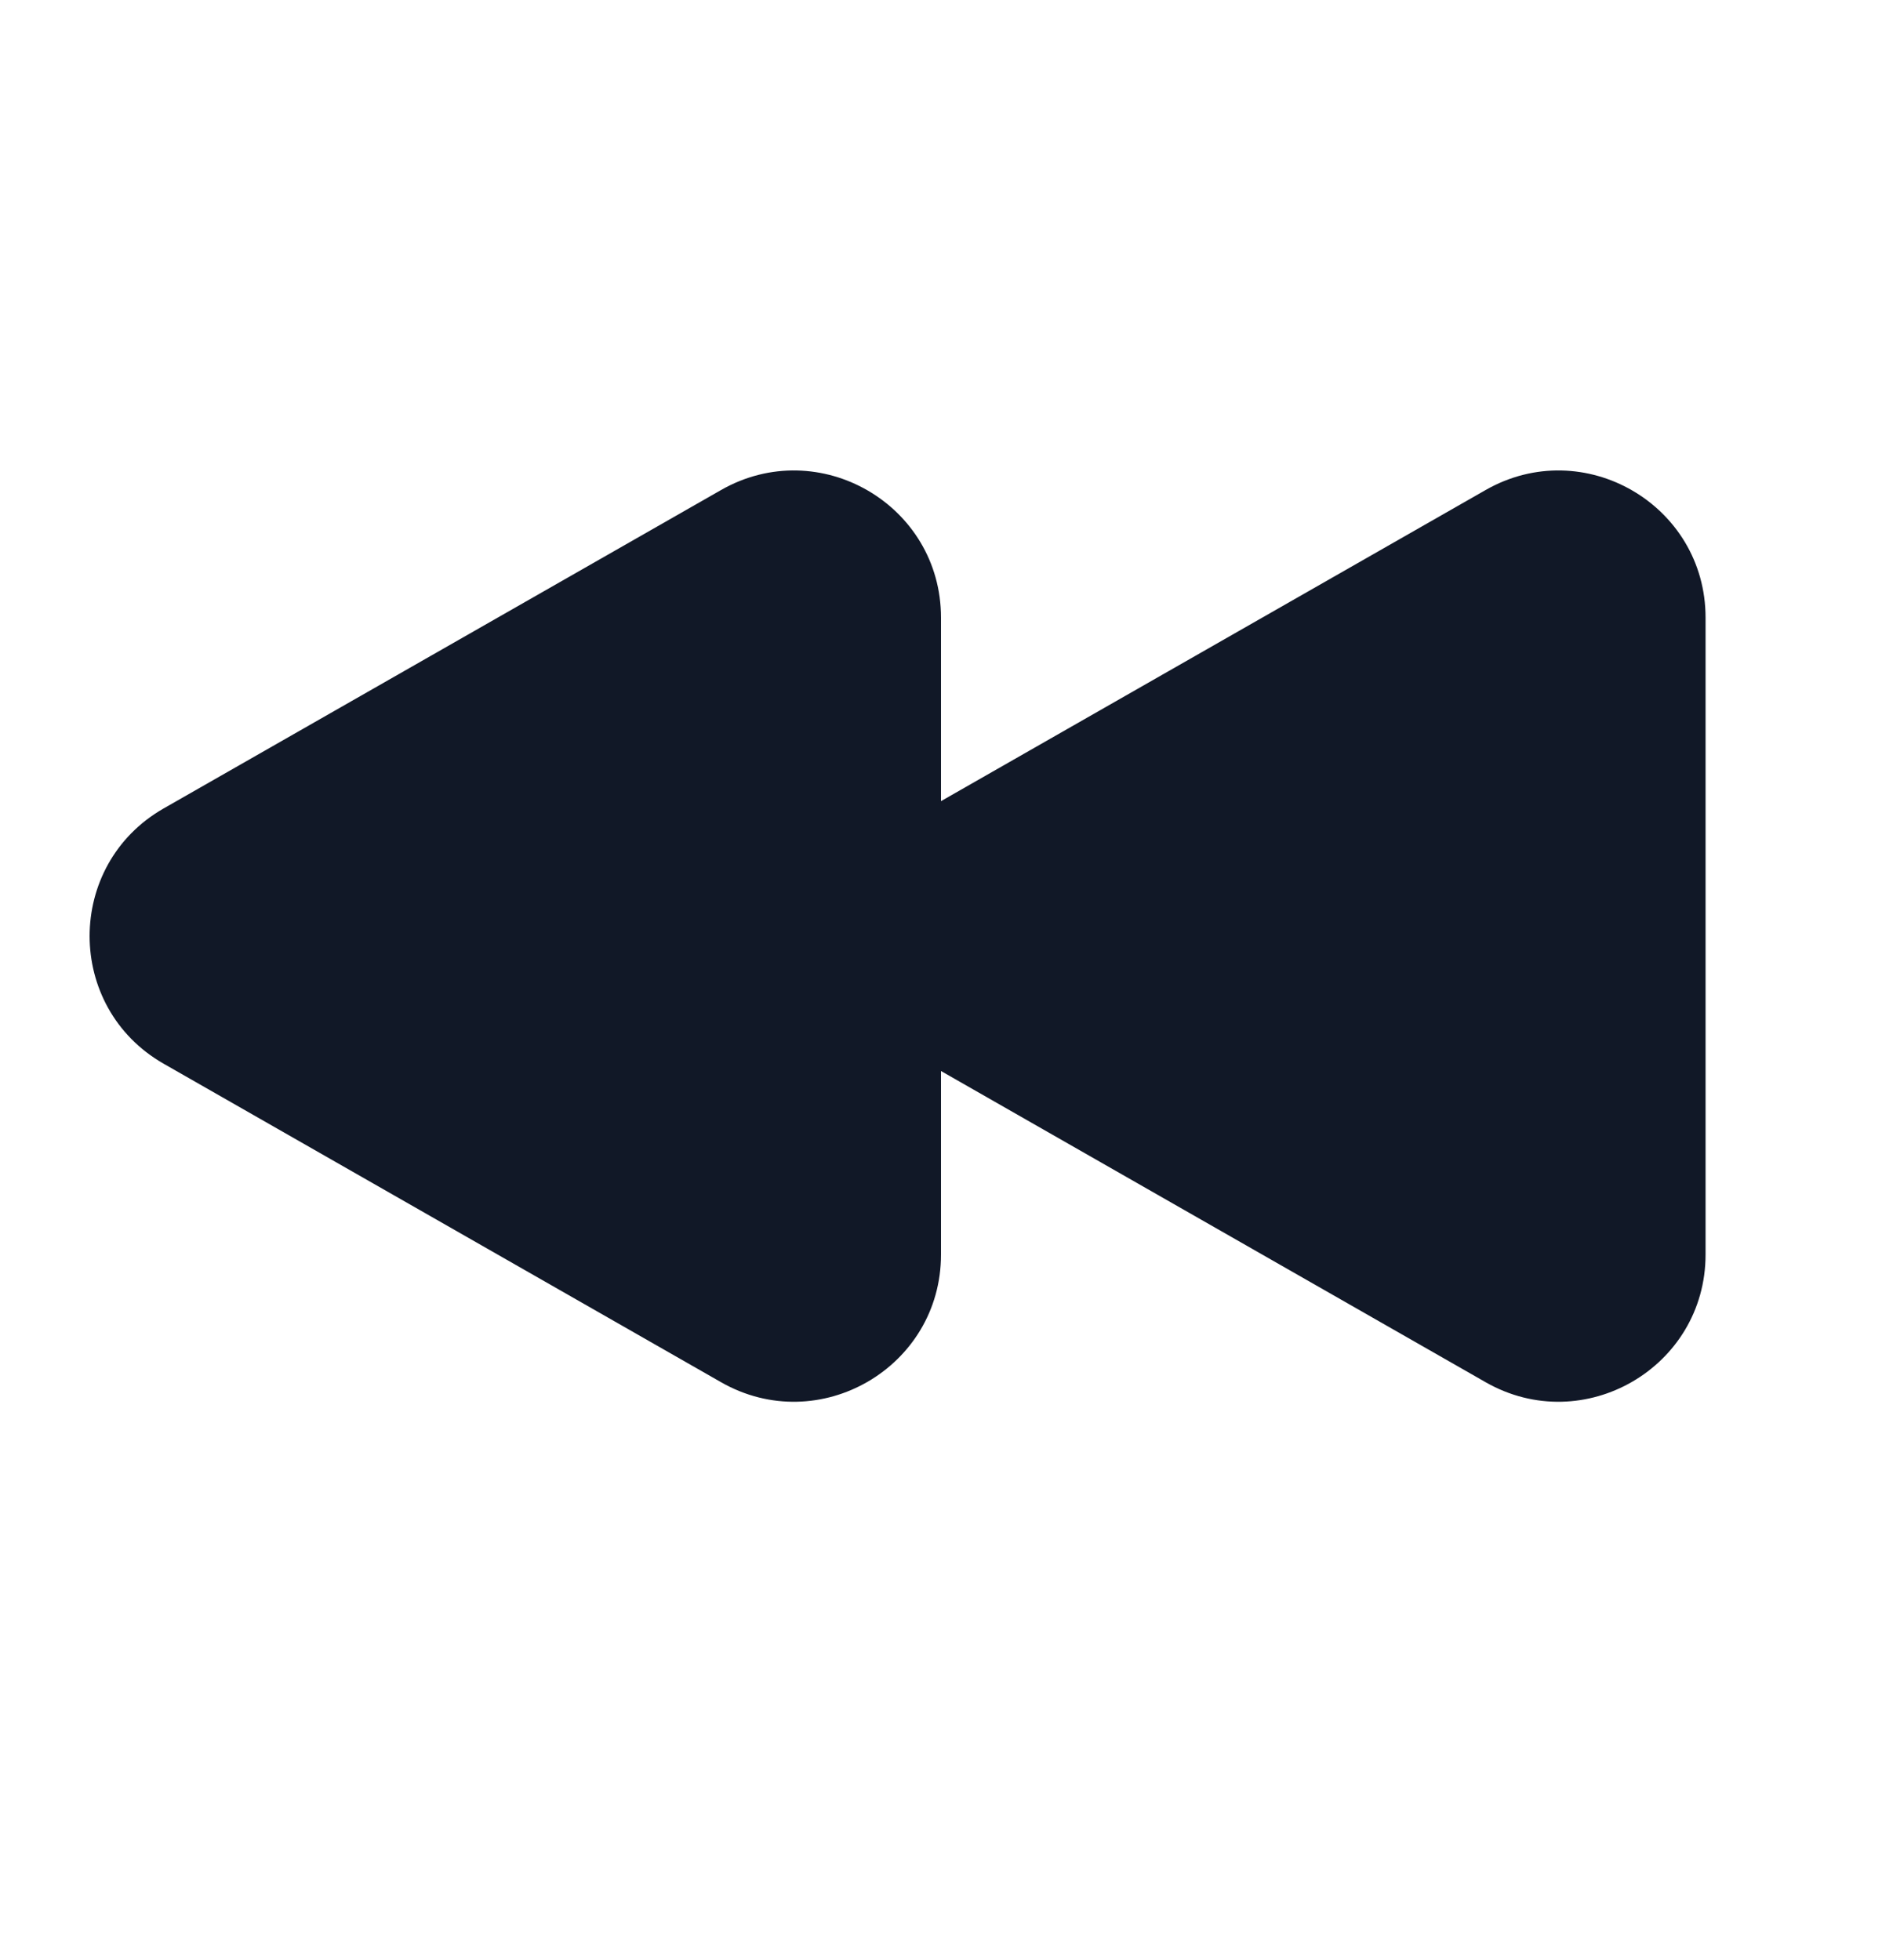 <svg width="24" height="25" viewBox="0 0 24 25" fill="none" xmlns="http://www.w3.org/2000/svg">
    <path d="M9.195 17.629C10.445 18.343 12 17.44 12 16.001V13.66L18.945 17.629C20.195 18.343 21.75 17.44 21.75 16.001L21.75 7.878C21.75 6.438 20.195 5.536 18.945 6.25L12 10.218V7.878C12 6.438 10.445 5.536 9.195 6.25L2.087 10.311C0.828 11.031 0.828 12.847 2.087 13.567L9.195 17.629Z"
          fill="#111827"/>
</svg>
